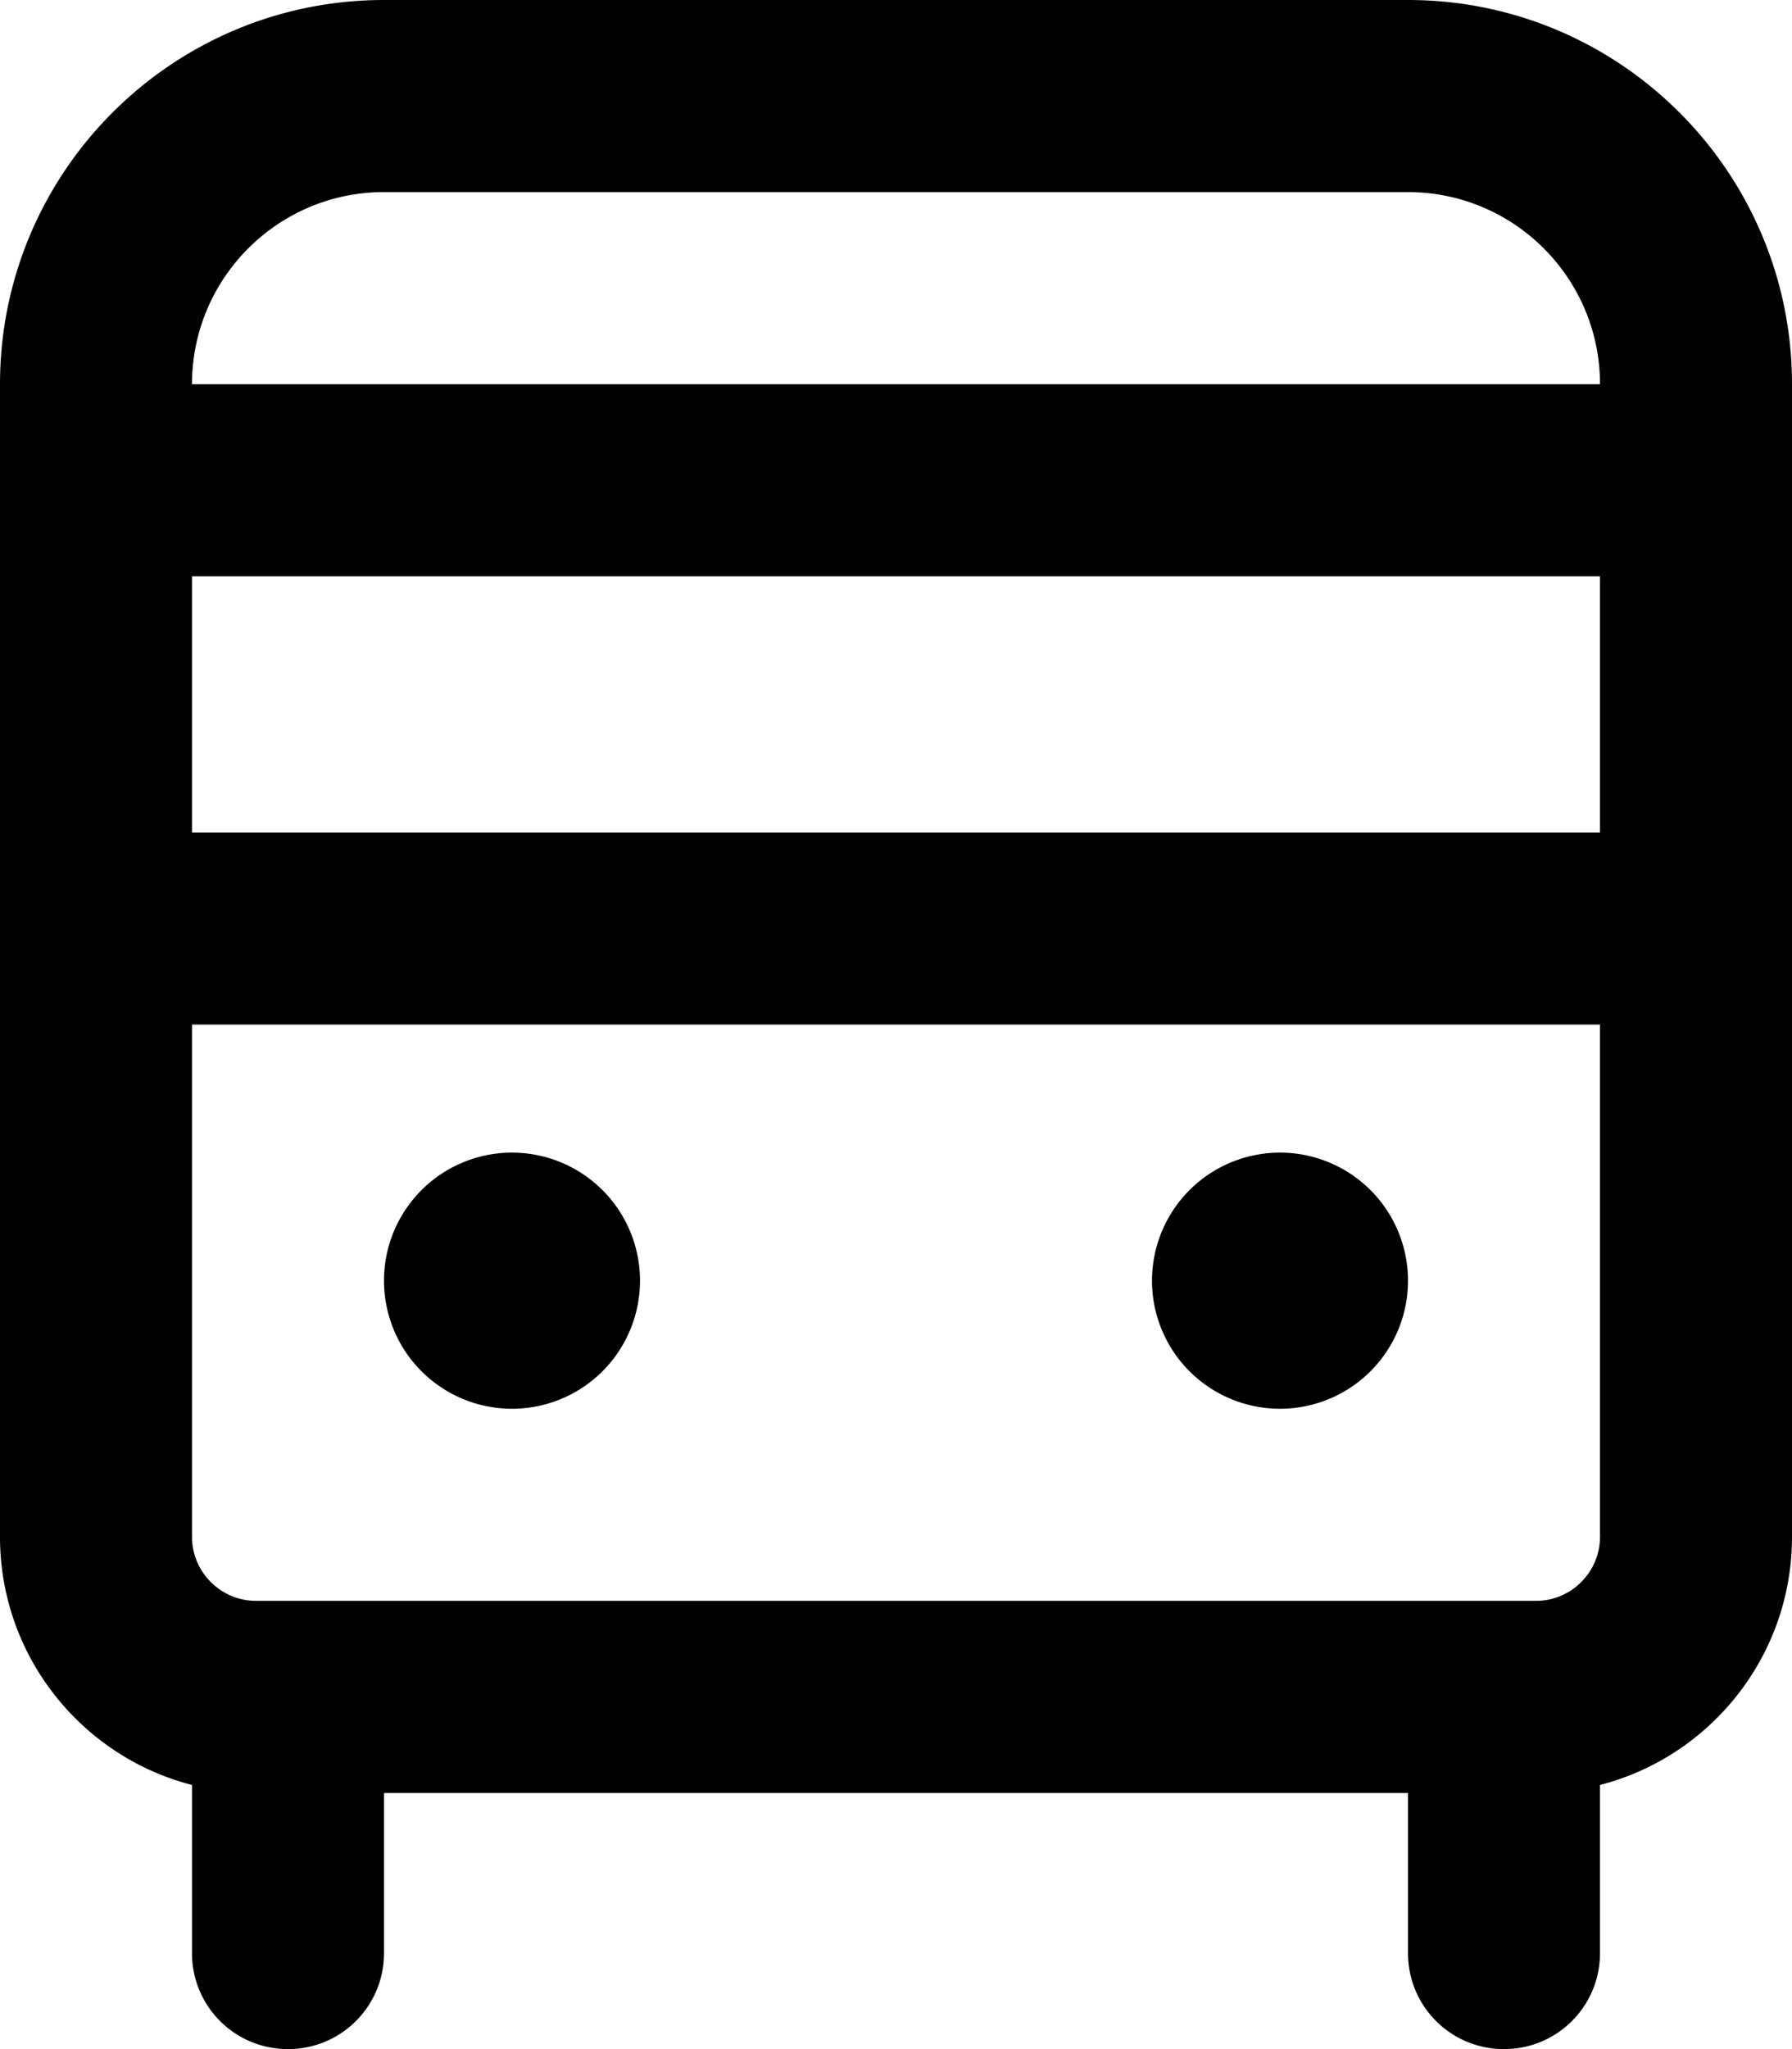 <svg xmlns="http://www.w3.org/2000/svg" viewBox="0 0 448 512"><!--! Font Awesome Pro 7.1.0 by @fontawesome - https://fontawesome.com License - https://fontawesome.com/license (Commercial License) Copyright 2025 Fonticons, Inc. --><path fill="currentColor" d="M96 48C69.5 48 48 69.5 48 96l352 0c0-26.5-21.5-48-48-48L96 48zM48 144l0 64 352 0 0-64-352 0zM400 256l-352 0 0 128c0 8.8 7.2 16 16 16l320 0c8.8 0 16-7.2 16-16l0-128zM0 256L0 96C0 43 43 0 96 0L352 0c53 0 96 43 96 96l0 288c0 29.8-20.4 54.9-48 62l0 42c0 13.3-10.7 24-24 24s-24-10.7-24-24l0-40-256 0 0 40c0 13.3-10.7 24-24 24s-24-10.7-24-24l0-42c-27.6-7.1-48-32.2-48-62L0 256zm128 32a32 32 0 1 1 0 64 32 32 0 1 1 0-64zm160 32a32 32 0 1 1 64 0 32 32 0 1 1 -64 0z"/></svg>